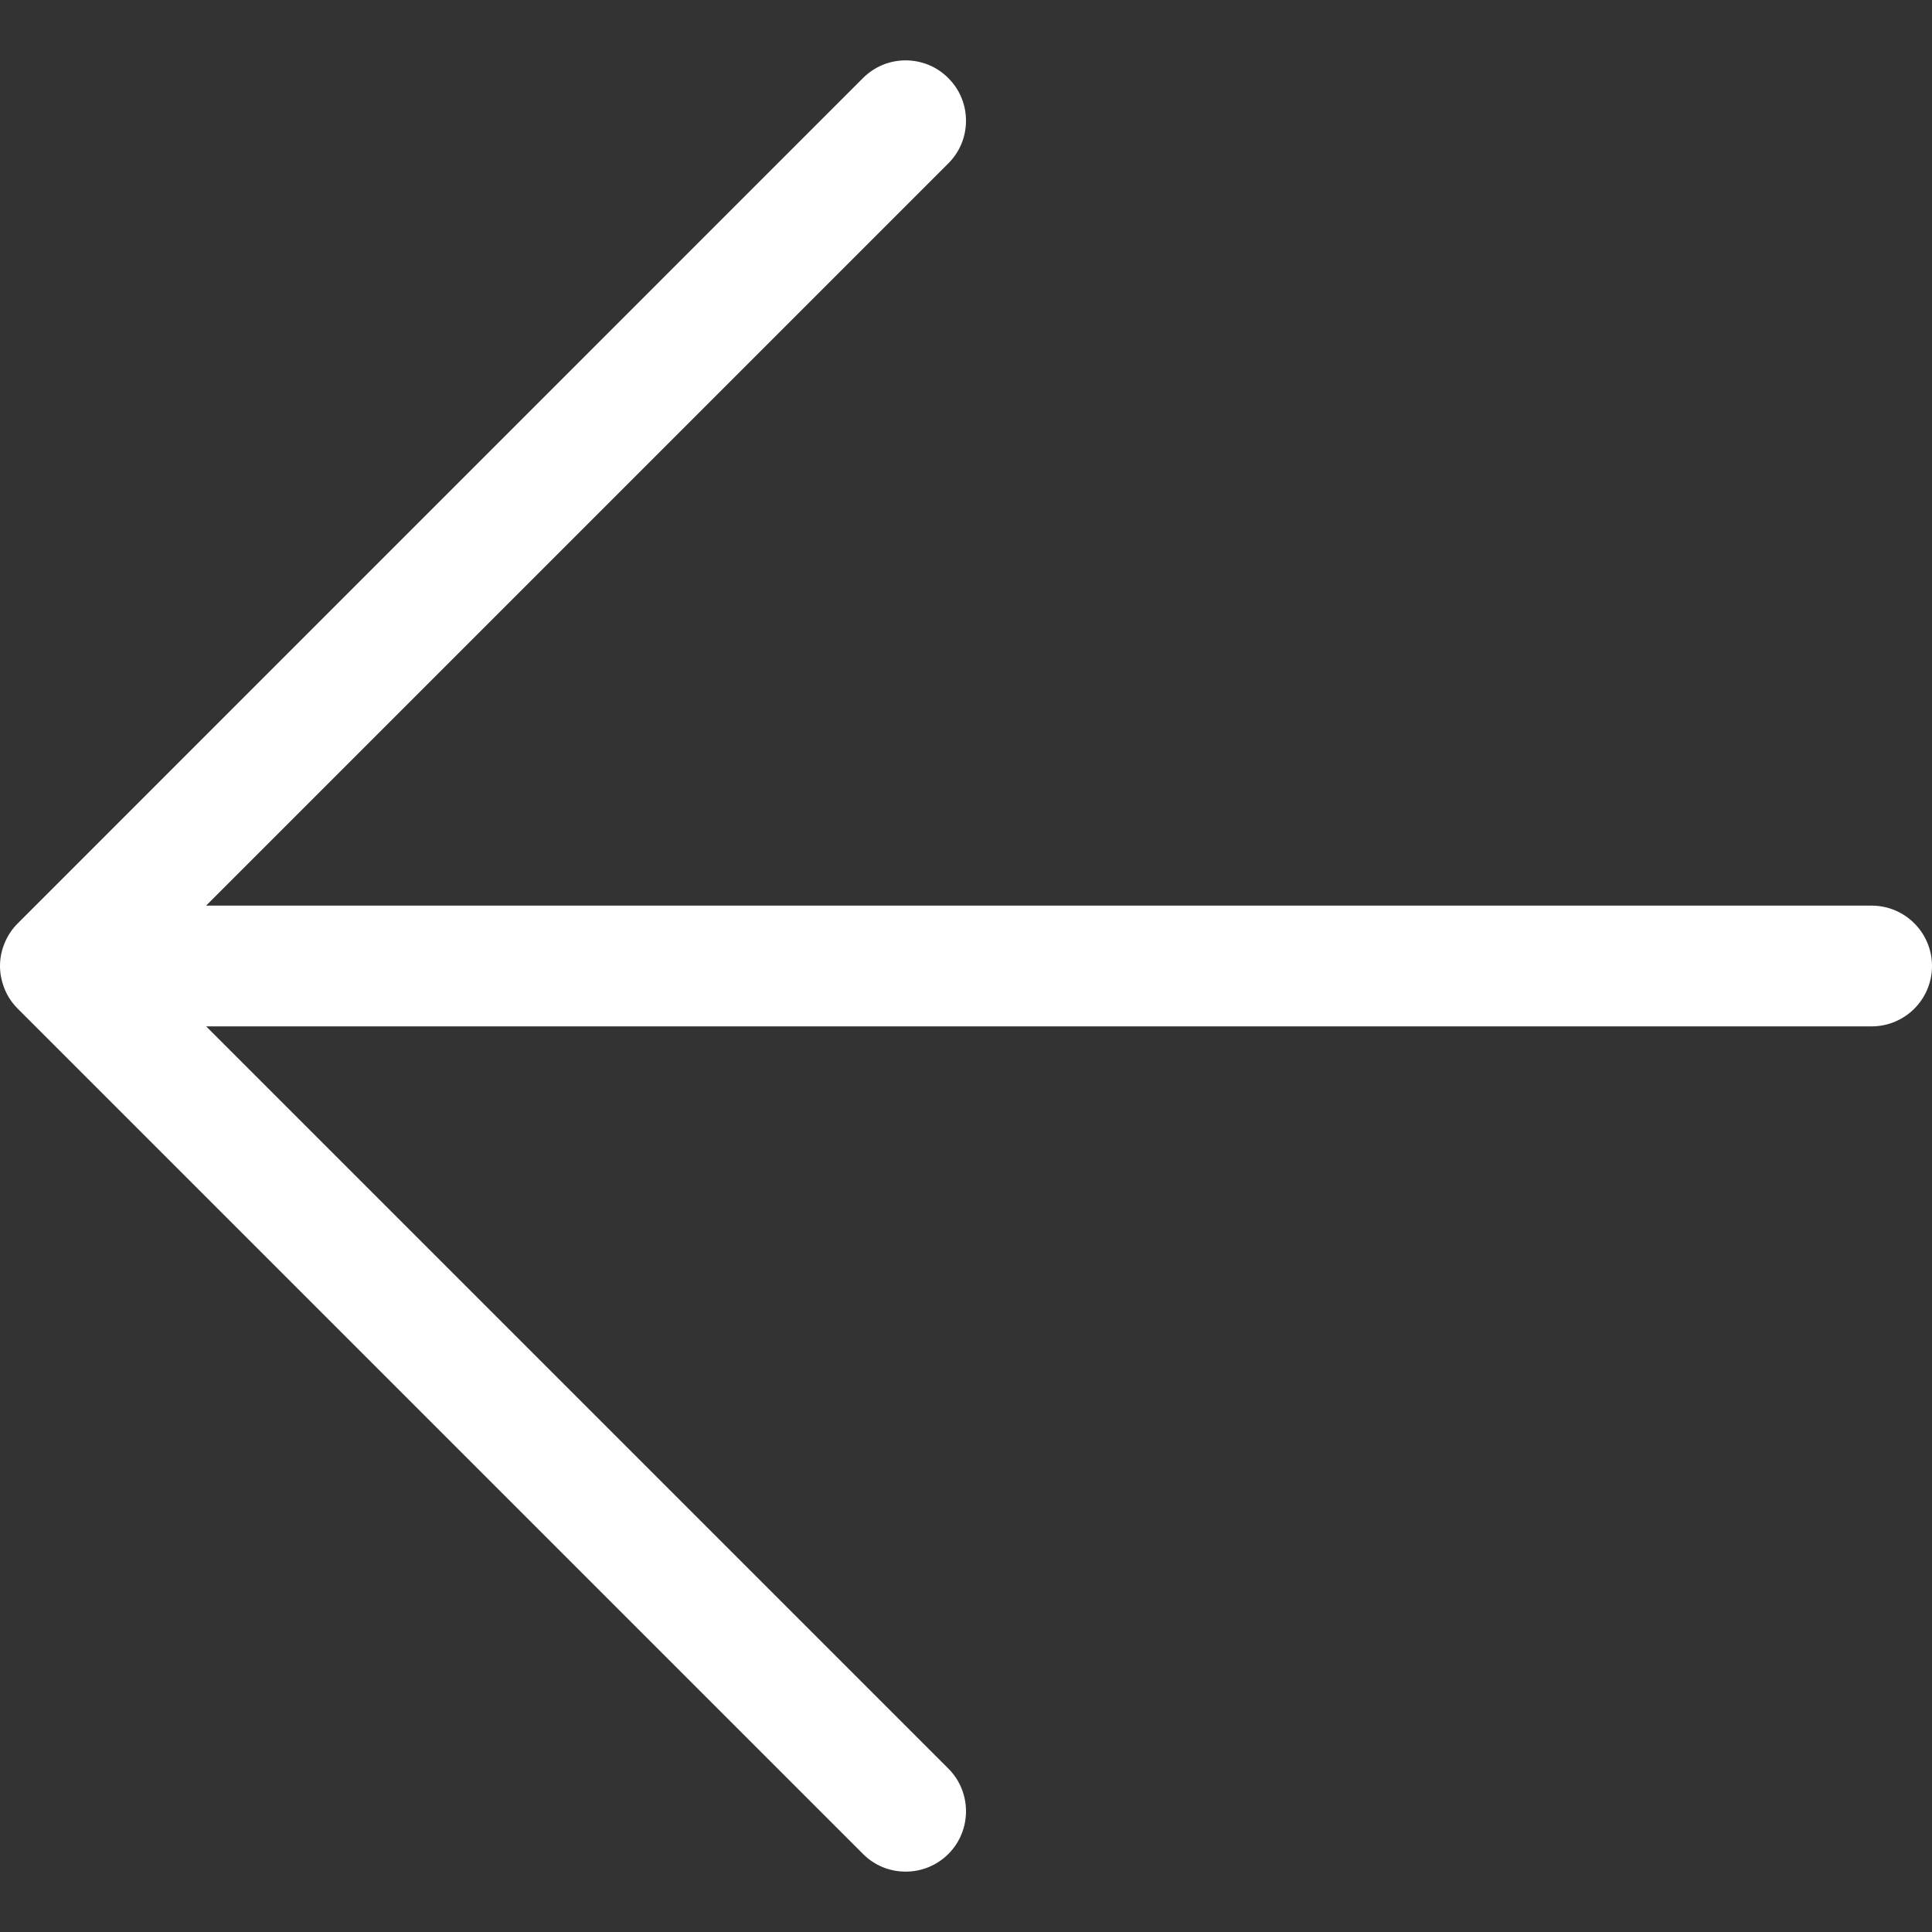 <svg role="img" fill="#ffffff" viewBox="0 0 24 24" xmlns="http://www.w3.org/2000/svg"><rect x="0" y="0" width="24" height="24" fill="#333333" stroke="none"/><path d="m11.25 23.25c-.2 0-.389-.078-.53-.22l-10.5-10.5c-.07-.07-.125-.152-.163-.245-.003-.008-.007-.017-.01-.026-.031-.085-.047-.171-.047-.259 0-.089.016-.176.048-.261.002-.007.005-.014.008-.021.04-.097.095-.179.166-.249l10.498-10.499c.142-.142.33-.22.53-.22s.389.078.53.22c.142.141.22.33.22.53s-.078.389-.22.53l-9.22 9.22h20.69c.414 0 .75.336.75.75s-.336.75-.75.75h-20.689l9.22 9.22c.292.292.292.768 0 1.061-.142.141-.331.219-.531.219z"/></svg>
